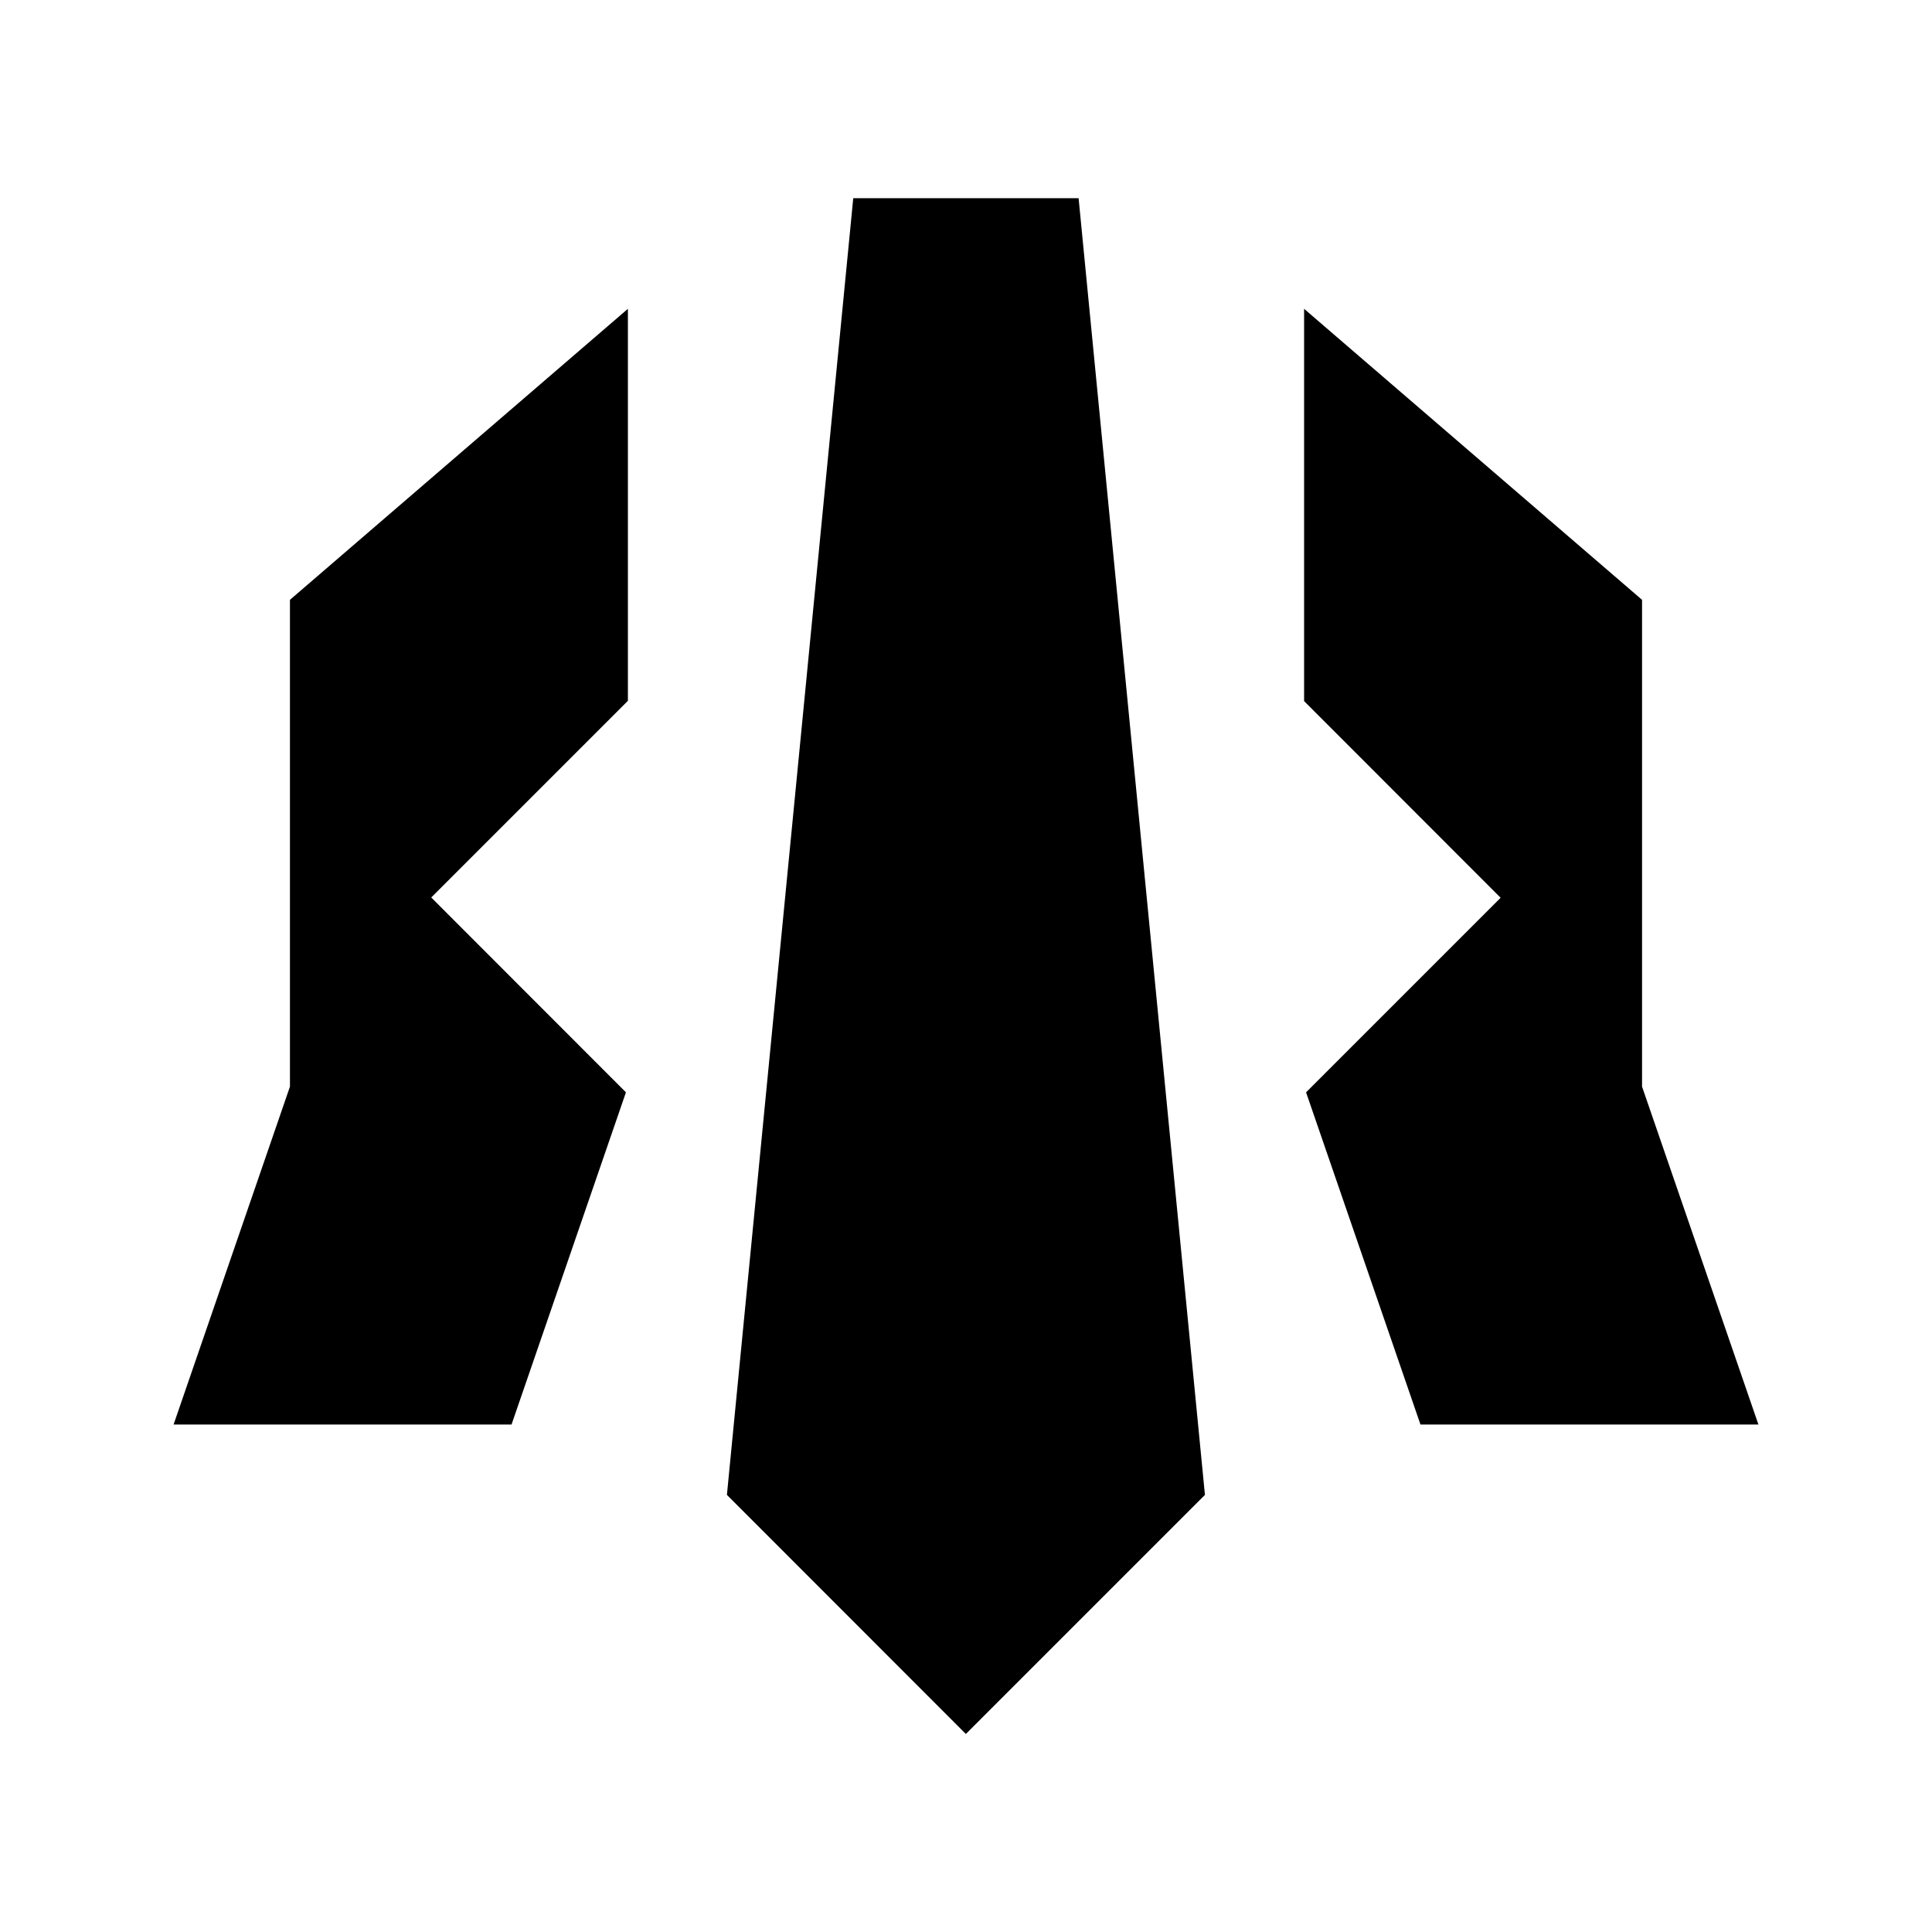 <?xml version="1.0" encoding="UTF-8" standalone="yes"?>
<svg xmlns="http://www.w3.org/2000/svg" viewBox="-11.5 -13.13 128 128" fill="currentColor">
  <polygon points="7.71 58.86 0 81.25 22.39 81.25 29.97 59.24 17.07 46.33 30.1 33.3 30.1 7.33 7.71 26.61 7.71 58.86"/>
  <polygon points="97.29 26.61 74.9 7.33 74.9 33.32 87.92 46.35 75.03 59.24 82.61 81.25 105 81.25 97.29 58.86 97.29 26.61"/>
  <polygon points="59.96 0 45.03 0 36.66 85.91 52.49 101.75 68.33 85.91 59.96 0"/>
</svg>
